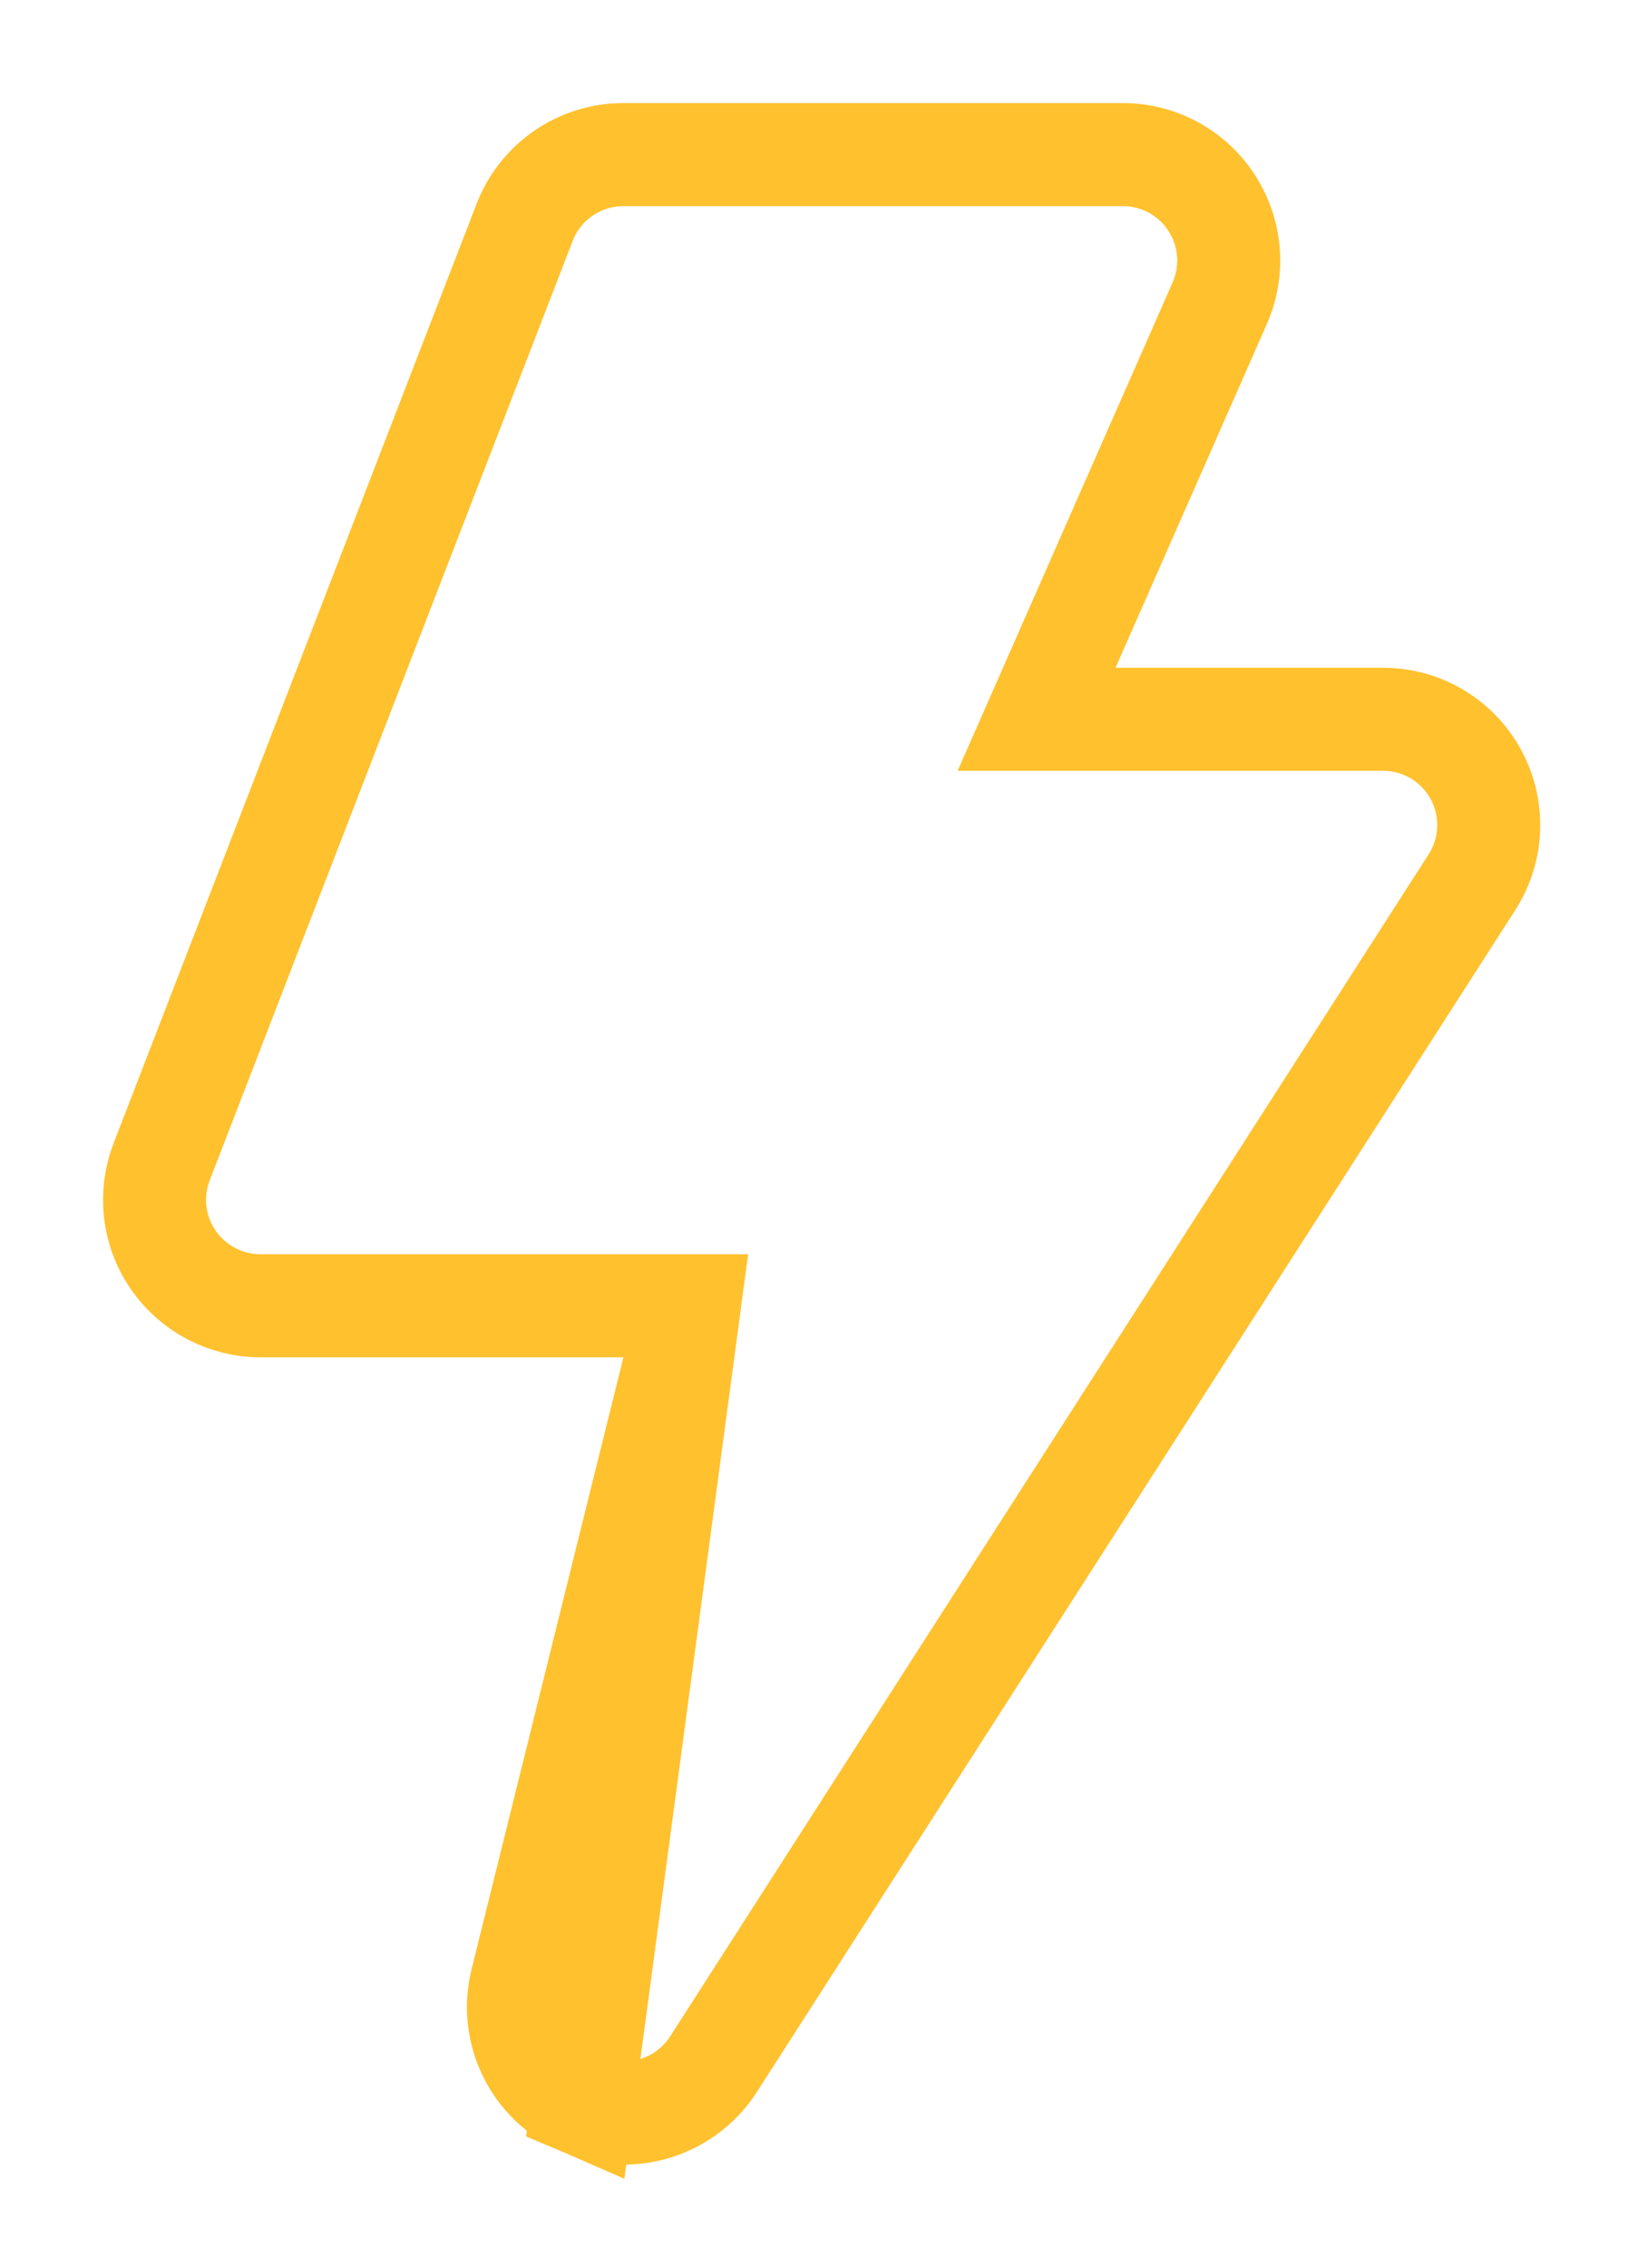 <svg width="8" height="11" viewBox="0 0 8 11" fill="none" xmlns="http://www.w3.org/2000/svg">
<path d="M3.346 6.334H1.264C1.094 6.334 0.936 6.25 0.84 6.11C0.744 5.971 0.724 5.793 0.785 5.635L0.785 5.635L2.547 1.078C2.547 1.078 2.547 1.078 2.547 1.078C2.624 0.88 2.814 0.75 3.026 0.75H5.451C5.625 0.75 5.787 0.838 5.881 0.983L5.881 0.983C5.976 1.128 5.991 1.312 5.921 1.471C5.921 1.471 5.921 1.471 5.921 1.471L5.032 3.489H6.713C6.901 3.489 7.074 3.591 7.164 3.756C7.254 3.921 7.247 4.122 7.145 4.28C7.145 4.28 7.145 4.28 7.145 4.28L3.463 10.014C3.365 10.165 3.2 10.25 3.03 10.25C2.962 10.25 2.893 10.236 2.827 10.208L3.346 6.334ZM3.346 6.334L2.532 9.612C2.471 9.856 2.596 10.108 2.827 10.208L3.346 6.334Z" stroke="#FFC12E" stroke-width="0.5"/>
</svg>
